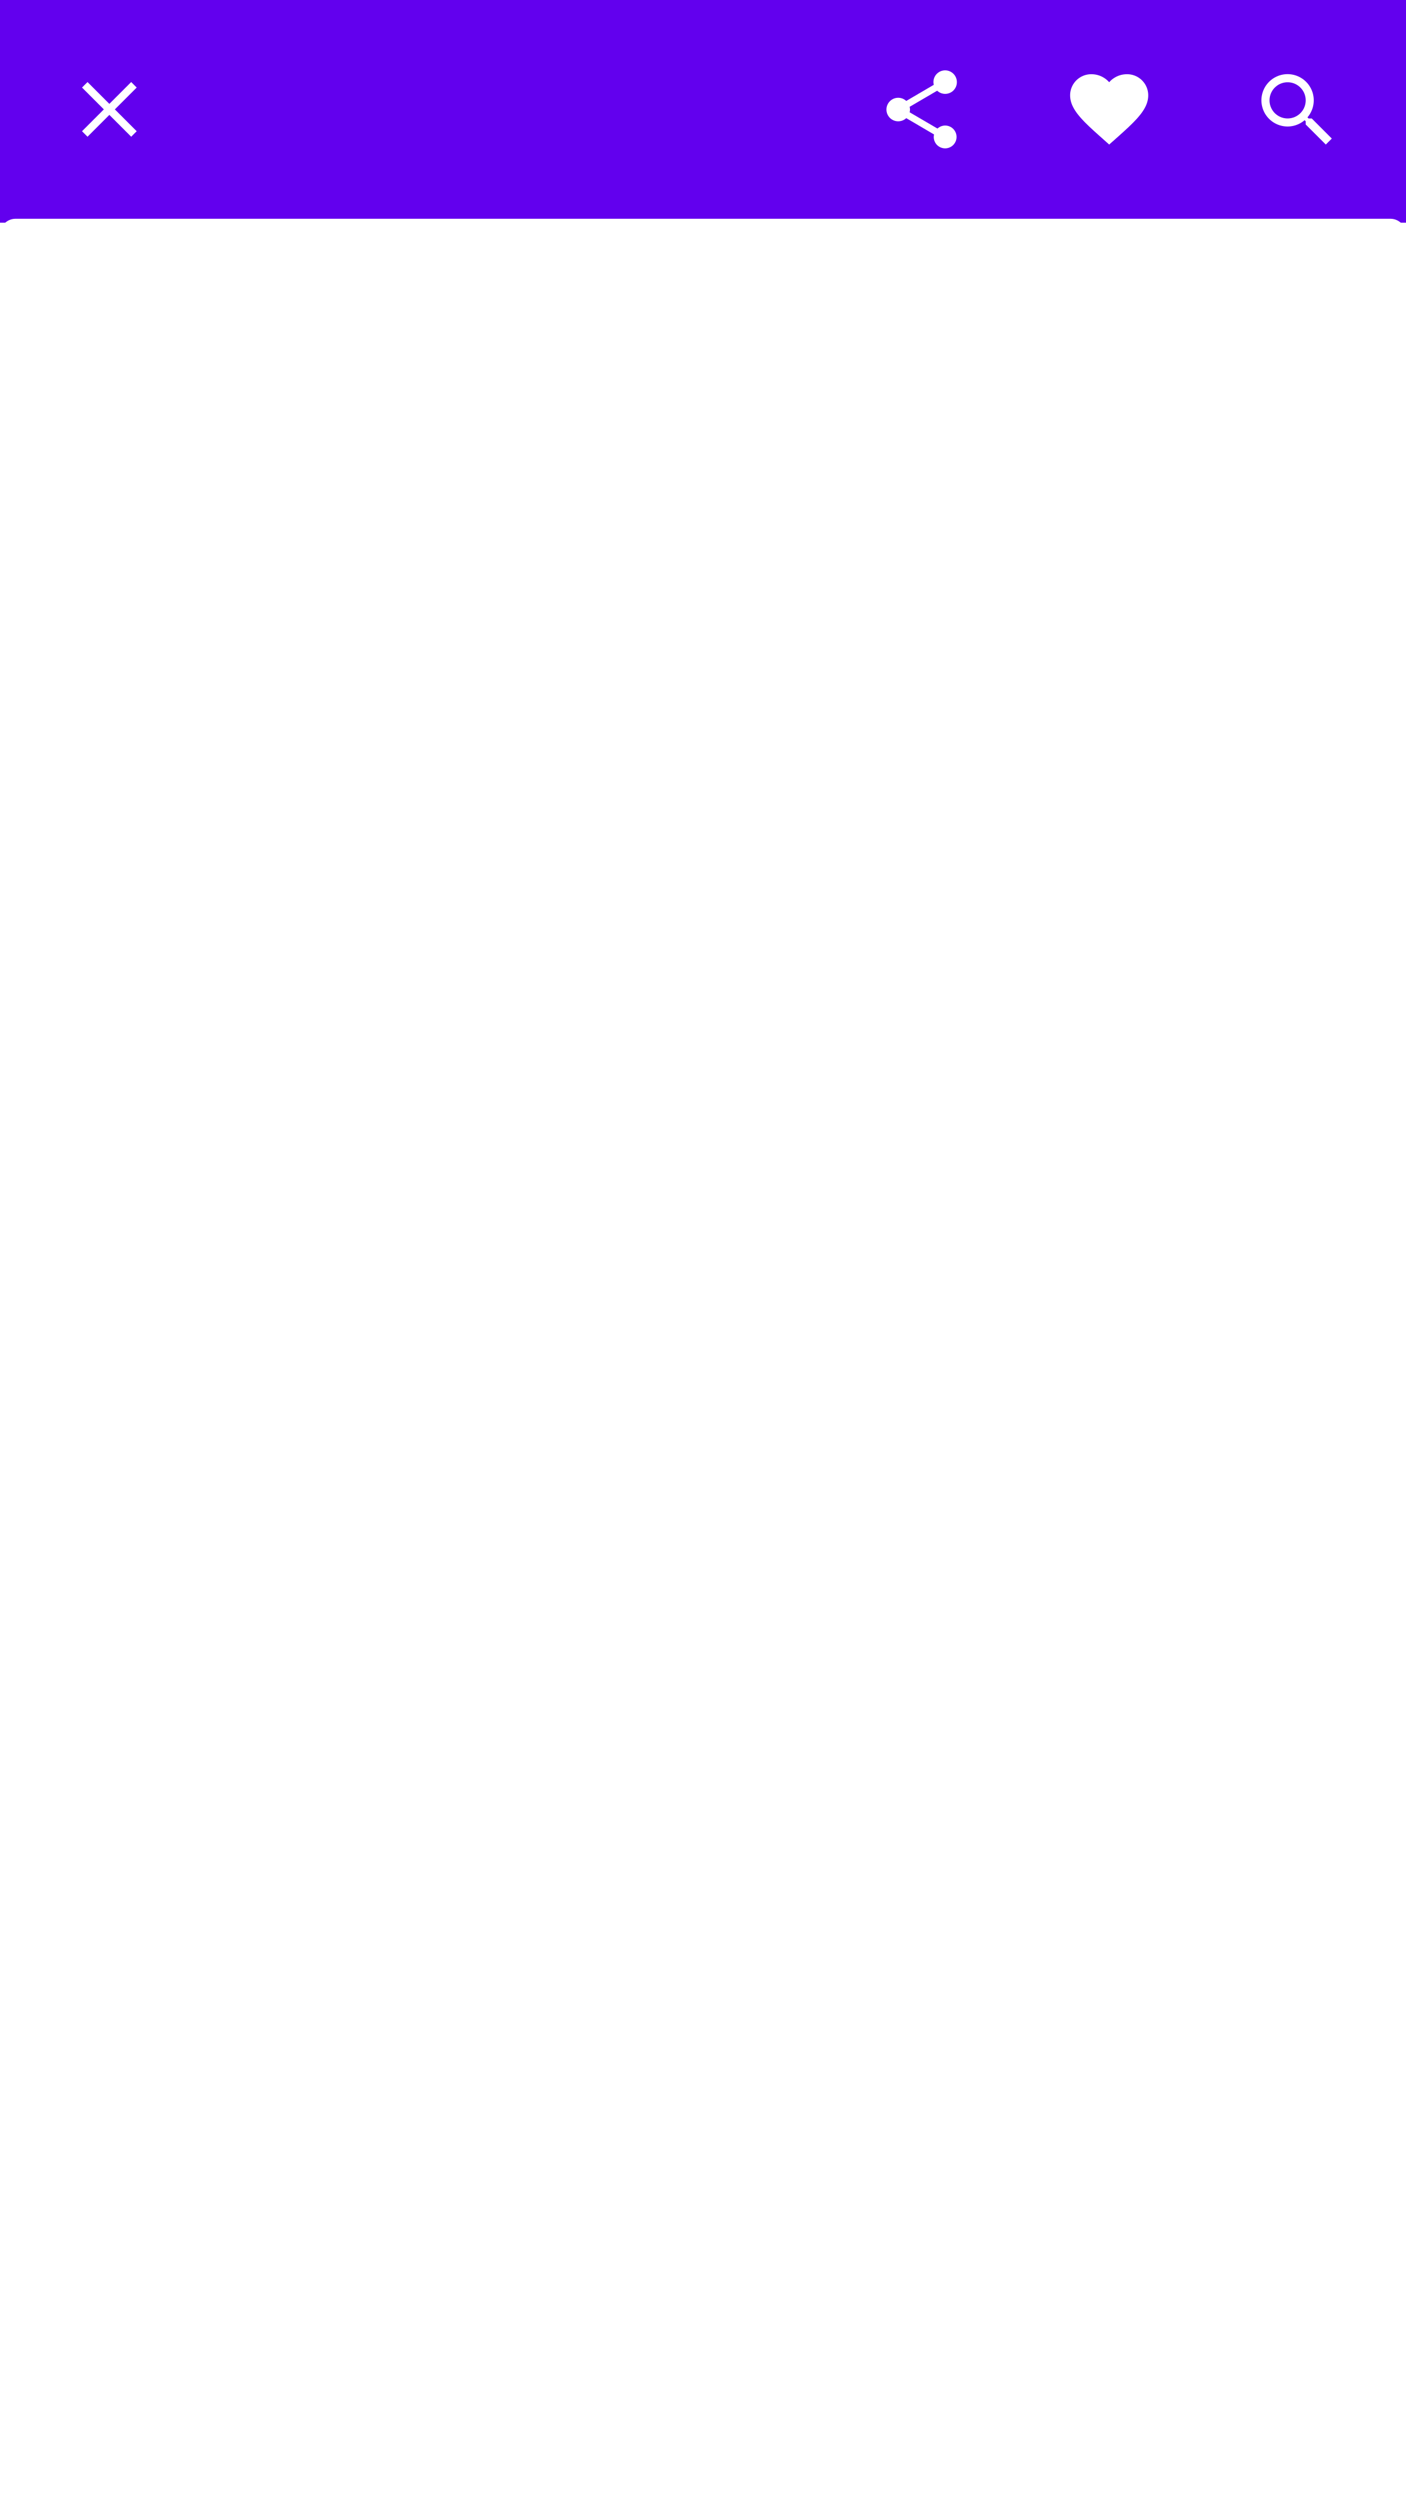 <svg id="Light_Backdrop_2_States_" data-name="Light 🌕/ Backdrop/ (2 States)" xmlns="http://www.w3.org/2000/svg" xmlns:xlink="http://www.w3.org/1999/xlink" width="360" height="640" viewBox="0 0 360 640">
  <defs>
    <clipPath id="clip-path">
      <rect id="Mask" width="360" height="640" fill="#6200ee"/>
    </clipPath>
    <filter id="Rectangle" x="-7.5" y="49.5" width="375" height="599" filterUnits="userSpaceOnUse">
      <feOffset dy="1" input="SourceAlpha"/>
      <feGaussianBlur stdDeviation="2.5" result="blur"/>
      <feFlood flood-opacity="0.2"/>
      <feComposite operator="in" in2="blur"/>
      <feComposite in="SourceGraphic"/>
    </filter>
    <filter id="Rectangle-2" x="-1.5" y="56" width="363" height="588.5" filterUnits="userSpaceOnUse">
      <feOffset dy="3" input="SourceAlpha"/>
      <feGaussianBlur stdDeviation="0.5" result="blur-2"/>
      <feFlood flood-opacity="0.122"/>
      <feComposite operator="in" in2="blur-2"/>
      <feComposite in="SourceGraphic"/>
    </filter>
    <filter id="Rectangle-3" x="-3" y="55" width="366" height="590" filterUnits="userSpaceOnUse">
      <feOffset dy="2" input="SourceAlpha"/>
      <feGaussianBlur stdDeviation="1" result="blur-3"/>
      <feFlood flood-opacity="0.141"/>
      <feComposite operator="in" in2="blur-3"/>
      <feComposite in="SourceGraphic"/>
    </filter>
  </defs>
  <g id="Light_Backdrop_Back_Layer" data-name="Light 🌕/ Backdrop / Back Layer">
    <rect id="Primary" width="360" height="640" fill="#6200ee"/>
    <g id="_Leading_Icon_l_Use_High_Emphasis" data-name="📍 Leading Icon l Use High Emphasis" transform="translate(16 16)">
      <rect id="Boundary" width="24" height="24" fill="none"/>
      <path id="_Color" data-name=" ↳Color" d="M14,1.41,12.59,0,7,5.59,1.41,0,0,1.41,5.59,7,0,12.59,1.41,14,7,8.41,12.59,14,14,12.59,8.41,7Z" transform="translate(5 5)" fill="#fff"/>
    </g>
    <g id="icon_social_share_24px_" data-name="icon/social/share_24px " transform="translate(224 16)">
      <rect id="Boundary-2" data-name="Boundary" width="24" height="24" fill="none"/>
      <path id="_Color-2" data-name=" ↳Color" d="M15,14.137a2.906,2.906,0,0,0-1.96.773L5.91,10.743a3.3,3.3,0,0,0,.09-.7,3.3,3.3,0,0,0-.09-.7l7.05-4.127A2.99,2.99,0,0,0,18,3.012a3,3,0,1,0-6,0,3.3,3.3,0,0,0,.09.7L5.04,7.841a3.012,3.012,0,1,0,0,4.4l7.12,4.177a2.843,2.843,0,0,0-.08.653A2.92,2.92,0,1,0,15,14.137Z" transform="translate(3 2)" fill="#fff"/>
    </g>
    <g id="_Trailing_icon_2" data-name="📍Trailing icon 2" transform="translate(272 16)">
      <rect id="Boundary-3" data-name="Boundary" width="24" height="24" fill="none"/>
      <path id="_Color-3" data-name=" ↳Color" d="M10,18,8.55,16.705C3.4,12.124,0,9.1,0,5.4A5.4,5.4,0,0,1,5.5,0,6.037,6.037,0,0,1,10,2.05,6.037,6.037,0,0,1,14.5,0,5.4,5.4,0,0,1,20,5.4c0,3.708-3.4,6.729-8.55,11.32Z" transform="translate(2 3)" fill="#fff"/>
    </g>
    <g id="_Trailing_icon_3" data-name="📍Trailing icon 3" transform="translate(320 16)">
      <rect id="Boundary-4" data-name="Boundary" width="24" height="24" fill="none"/>
      <path id="_Color-4" data-name=" ↳Color" d="M16.467,18h0l-5.146-5.134v-.813l-.278-.288a6.7,6.7,0,1,1,.721-.721l.288.278h.813L18,16.467,16.468,18ZM6.689,2.058a4.631,4.631,0,1,0,4.631,4.631A4.637,4.637,0,0,0,6.689,2.058Z" transform="translate(3 3)" fill="#fff"/>
    </g>
  </g>
  <g id="Light_Backdrop_Bottom_sheet" data-name="Light 🌕/ Backdrop / Bottom sheet">
    <g id="Mask_Group_2" data-name="Mask Group 2" clip-path="url(#clip-path)">
      <g id="Light_Elevation_00dp" data-name="Light 🌕/Elevation/00dp" transform="translate(0 56)">
        <g id="Shadow" style="mix-blend-mode: multiply;isolation: isolate">
          <g transform="matrix(1, 0, 0, 1, 0, -56)" filter="url(#Rectangle)">
            <rect id="Rectangle-4" data-name="Rectangle" width="360" height="584" transform="translate(0 56)" fill="#fff"/>
          </g>
          <g transform="matrix(1, 0, 0, 1, 0, -56)" filter="url(#Rectangle-2)">
            <rect id="Rectangle-5" data-name="Rectangle" width="360" height="584" transform="translate(0 56)" fill="#fff"/>
          </g>
          <g transform="matrix(1, 0, 0, 1, 0, -56)" filter="url(#Rectangle-3)">
            <rect id="Rectangle-6" data-name="Rectangle" width="360" height="584" transform="translate(0 56)" fill="#fff"/>
          </g>
        </g>
      </g>
      <path id="Backdrop_Elements_Front_Layer" data-name="Backdrop / Elements / Front Layer" d="M4,0H356a4,4,0,0,1,4,4V584a0,0,0,0,1,0,0H0a0,0,0,0,1,0,0V4A4,4,0,0,1,4,0Z" transform="translate(0 56)" fill="#fff"/>
    </g>
  </g>
</svg>
